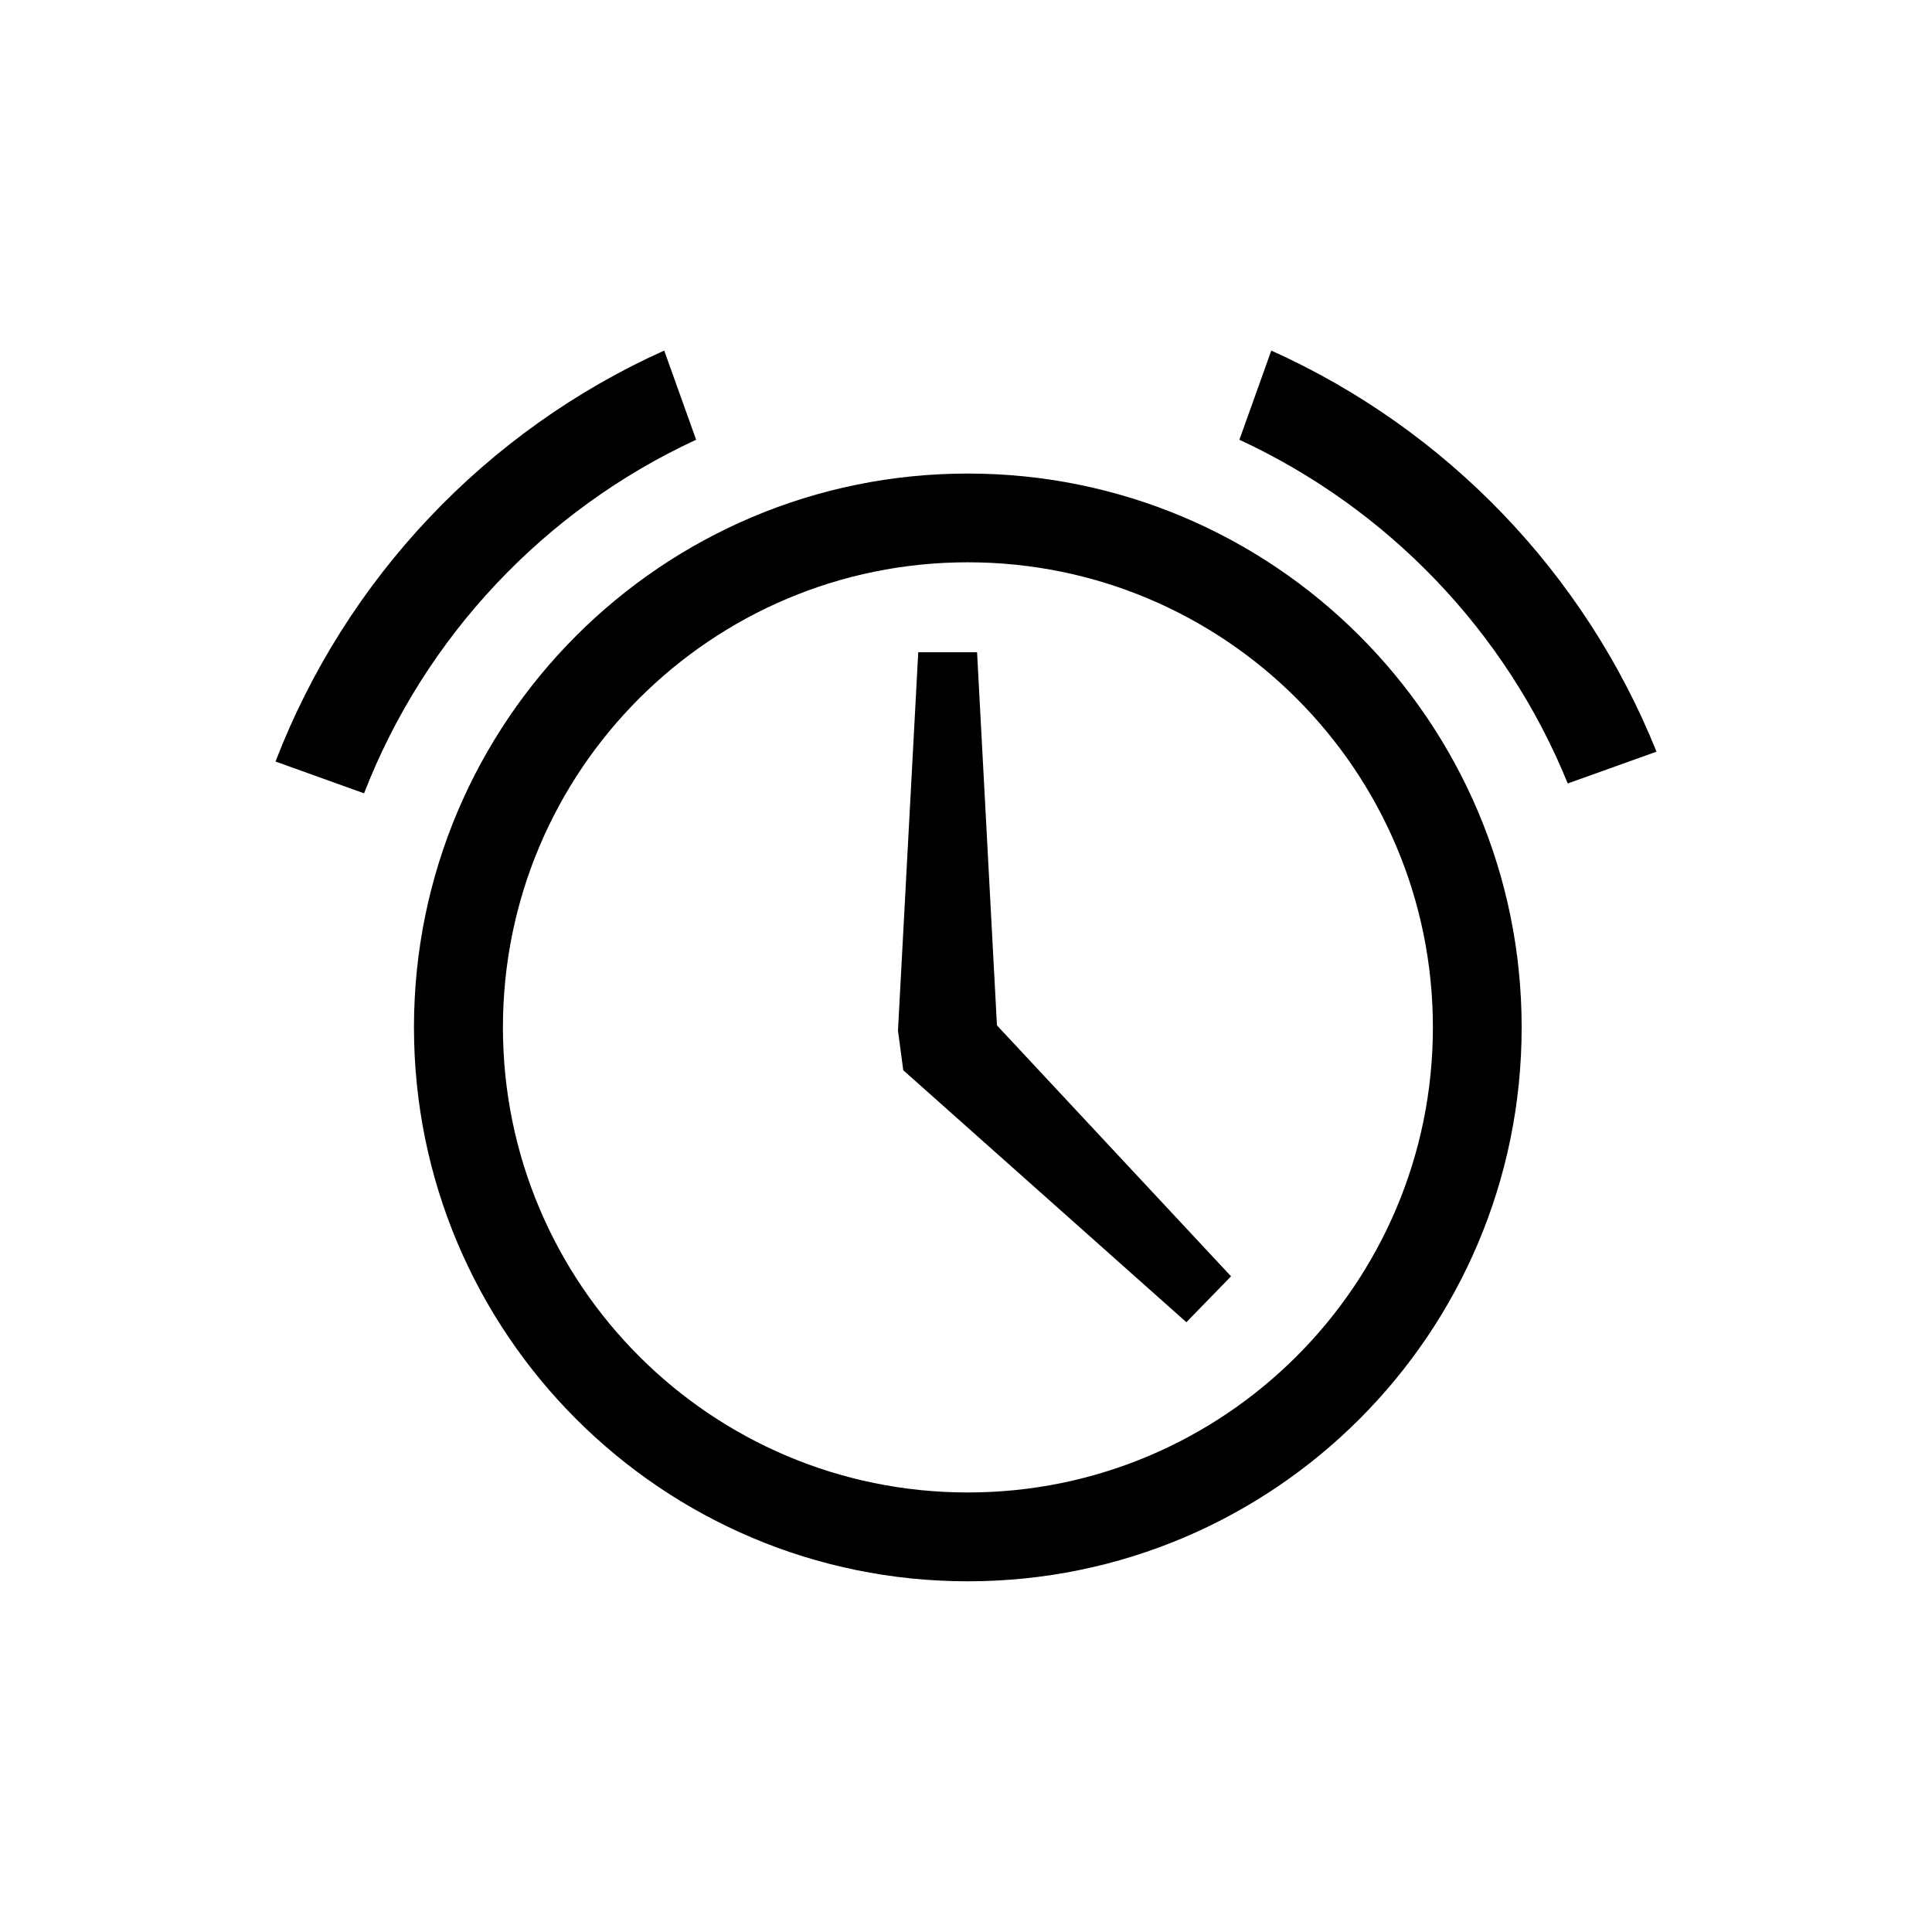 <?xml version="1.0" encoding="utf-8"?>
<!DOCTYPE svg PUBLIC "-//W3C//DTD SVG 1.1//EN" "http://www.w3.org/Graphics/SVG/1.1/DTD/svg11.dtd">
<svg version="1.1" xmlns="http://www.w3.org/2000/svg" xmlns:xlink="http://www.w3.org/1999/xlink" width="120"
	 height="120" xml:space="preserve">
<g
     id="g12"
     transform="matrix(1.25,0,0,-1.25,0,120)">
<g id='g174'>
  <g id='g176'>
    <g transform='translate(48.09,21.84)' id='g182'>
      <path style='fill:black;fill-opacity:1;fill-rule:nonzero;stroke:none' d='M 0,0 C -12.76,0 -23.1,10.35 -23.1,23.11 -23.1,35.87 -12.76,46.22 0,46.22 12.76,46.22 23.11,35.87 23.11,23.11 23.11,10.35 12.76,0 0,0 M 0,50.63 C -15.2,50.63 -27.52,38.31 -27.52,23.11 -27.52,7.906 -15.2,-4.414 0,-4.414 15.2,-4.414 27.52,7.906 27.52,23.11 27.52,38.31 15.2,50.63 0,50.63' id='path184'/>
    </g>
    <g transform='translate(48.55,63.59)' id='g186'>
      <path style='fill:black;fill-opacity:1;fill-rule:nonzero;stroke:none' d='M 0,0 -2.923,0 -3.93,-18.8 -3.667,-20.77 10.4,-33.29 12.62,-31.01 0.988,-18.54 0,0 z' id='path188'/>
    </g>
    <g transform='translate(63.17,78.58)' id='g190'>
      <path style='fill:black;fill-opacity:1;fill-rule:nonzero;stroke:none' d='M 0,0 -1.585,-4.431 C 5.79,-7.85 11.66,-13.95 14.73,-21.51 L 19.14,-19.93 C 15.58,-11.06 8.687,-3.906 0,0' id='path192'/>
    </g>
    <g transform='translate(34.59,74.15)' id='g194'>
      <path style='fill:black;fill-opacity:1;fill-rule:nonzero;stroke:none' d='M 0,0 -1.586,4.431 C -10.43,0.454 -17.4,-6.896 -20.9,-15.99 L -16.5,-17.57 C -13.48,-9.788 -7.535,-3.488 0,0' id='path196'/>
    </g>
  </g>
</g></g>
</svg>

